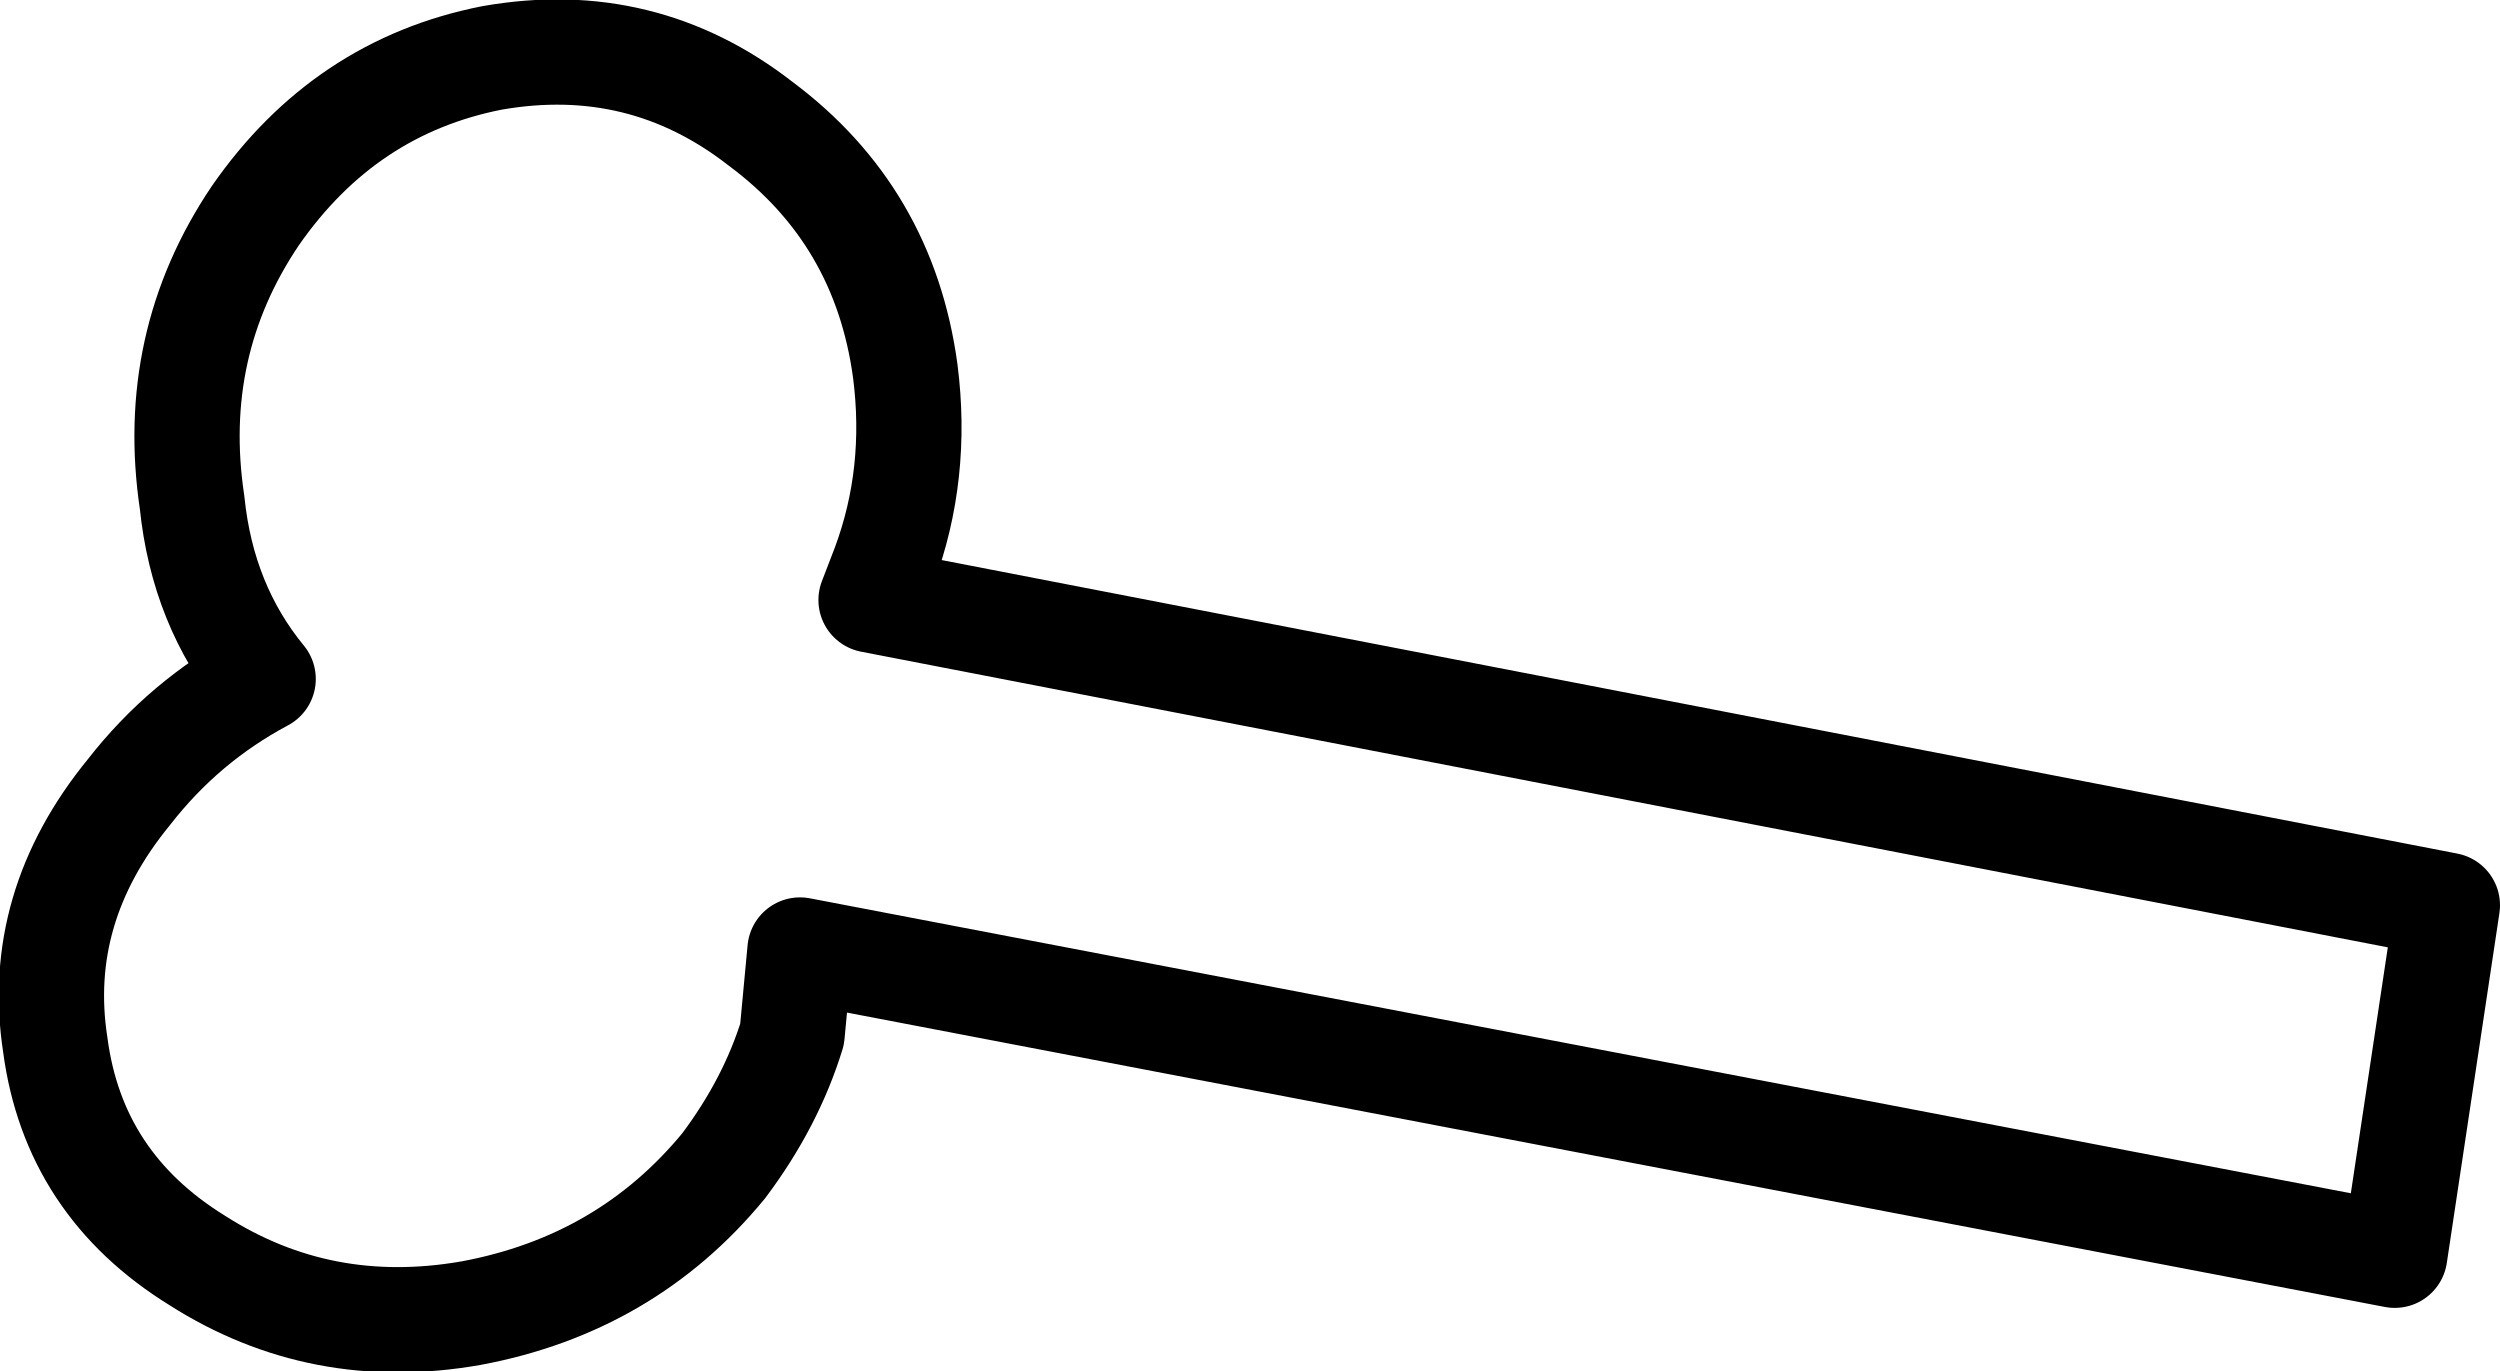 <?xml version="1.0" encoding="UTF-8" standalone="no"?>
<svg xmlns:xlink="http://www.w3.org/1999/xlink" height="26.05px" width="47.5px" xmlns="http://www.w3.org/2000/svg">
  <g transform="matrix(1.0, 0.0, 0.0, 1.0, 23.75, 13.05)">
    <path d="M-14.4 -11.95 Q-11.55 -12.45 -9.3 -10.7 -6.95 -8.95 -6.55 -6.0 -6.3 -4.05 -6.95 -2.3 L-7.2 -1.65 22.75 4.15 21.75 10.8 -8.55 5.0 -8.7 6.6 Q-9.1 7.9 -10.0 9.1 -11.85 11.35 -14.8 11.9 -17.65 12.4 -20.0 10.9 -22.35 9.45 -22.7 6.8 -23.1 4.2 -21.3 2.0 -20.25 0.65 -18.75 -0.15 -19.9 -1.55 -20.1 -3.5 -20.55 -6.5 -18.9 -8.95 -17.2 -11.4 -14.4 -11.95 Z" fill="none" stroke="#000000" stroke-linecap="round" stroke-linejoin="round" stroke-width="2.0"/>
  </g>
</svg>
